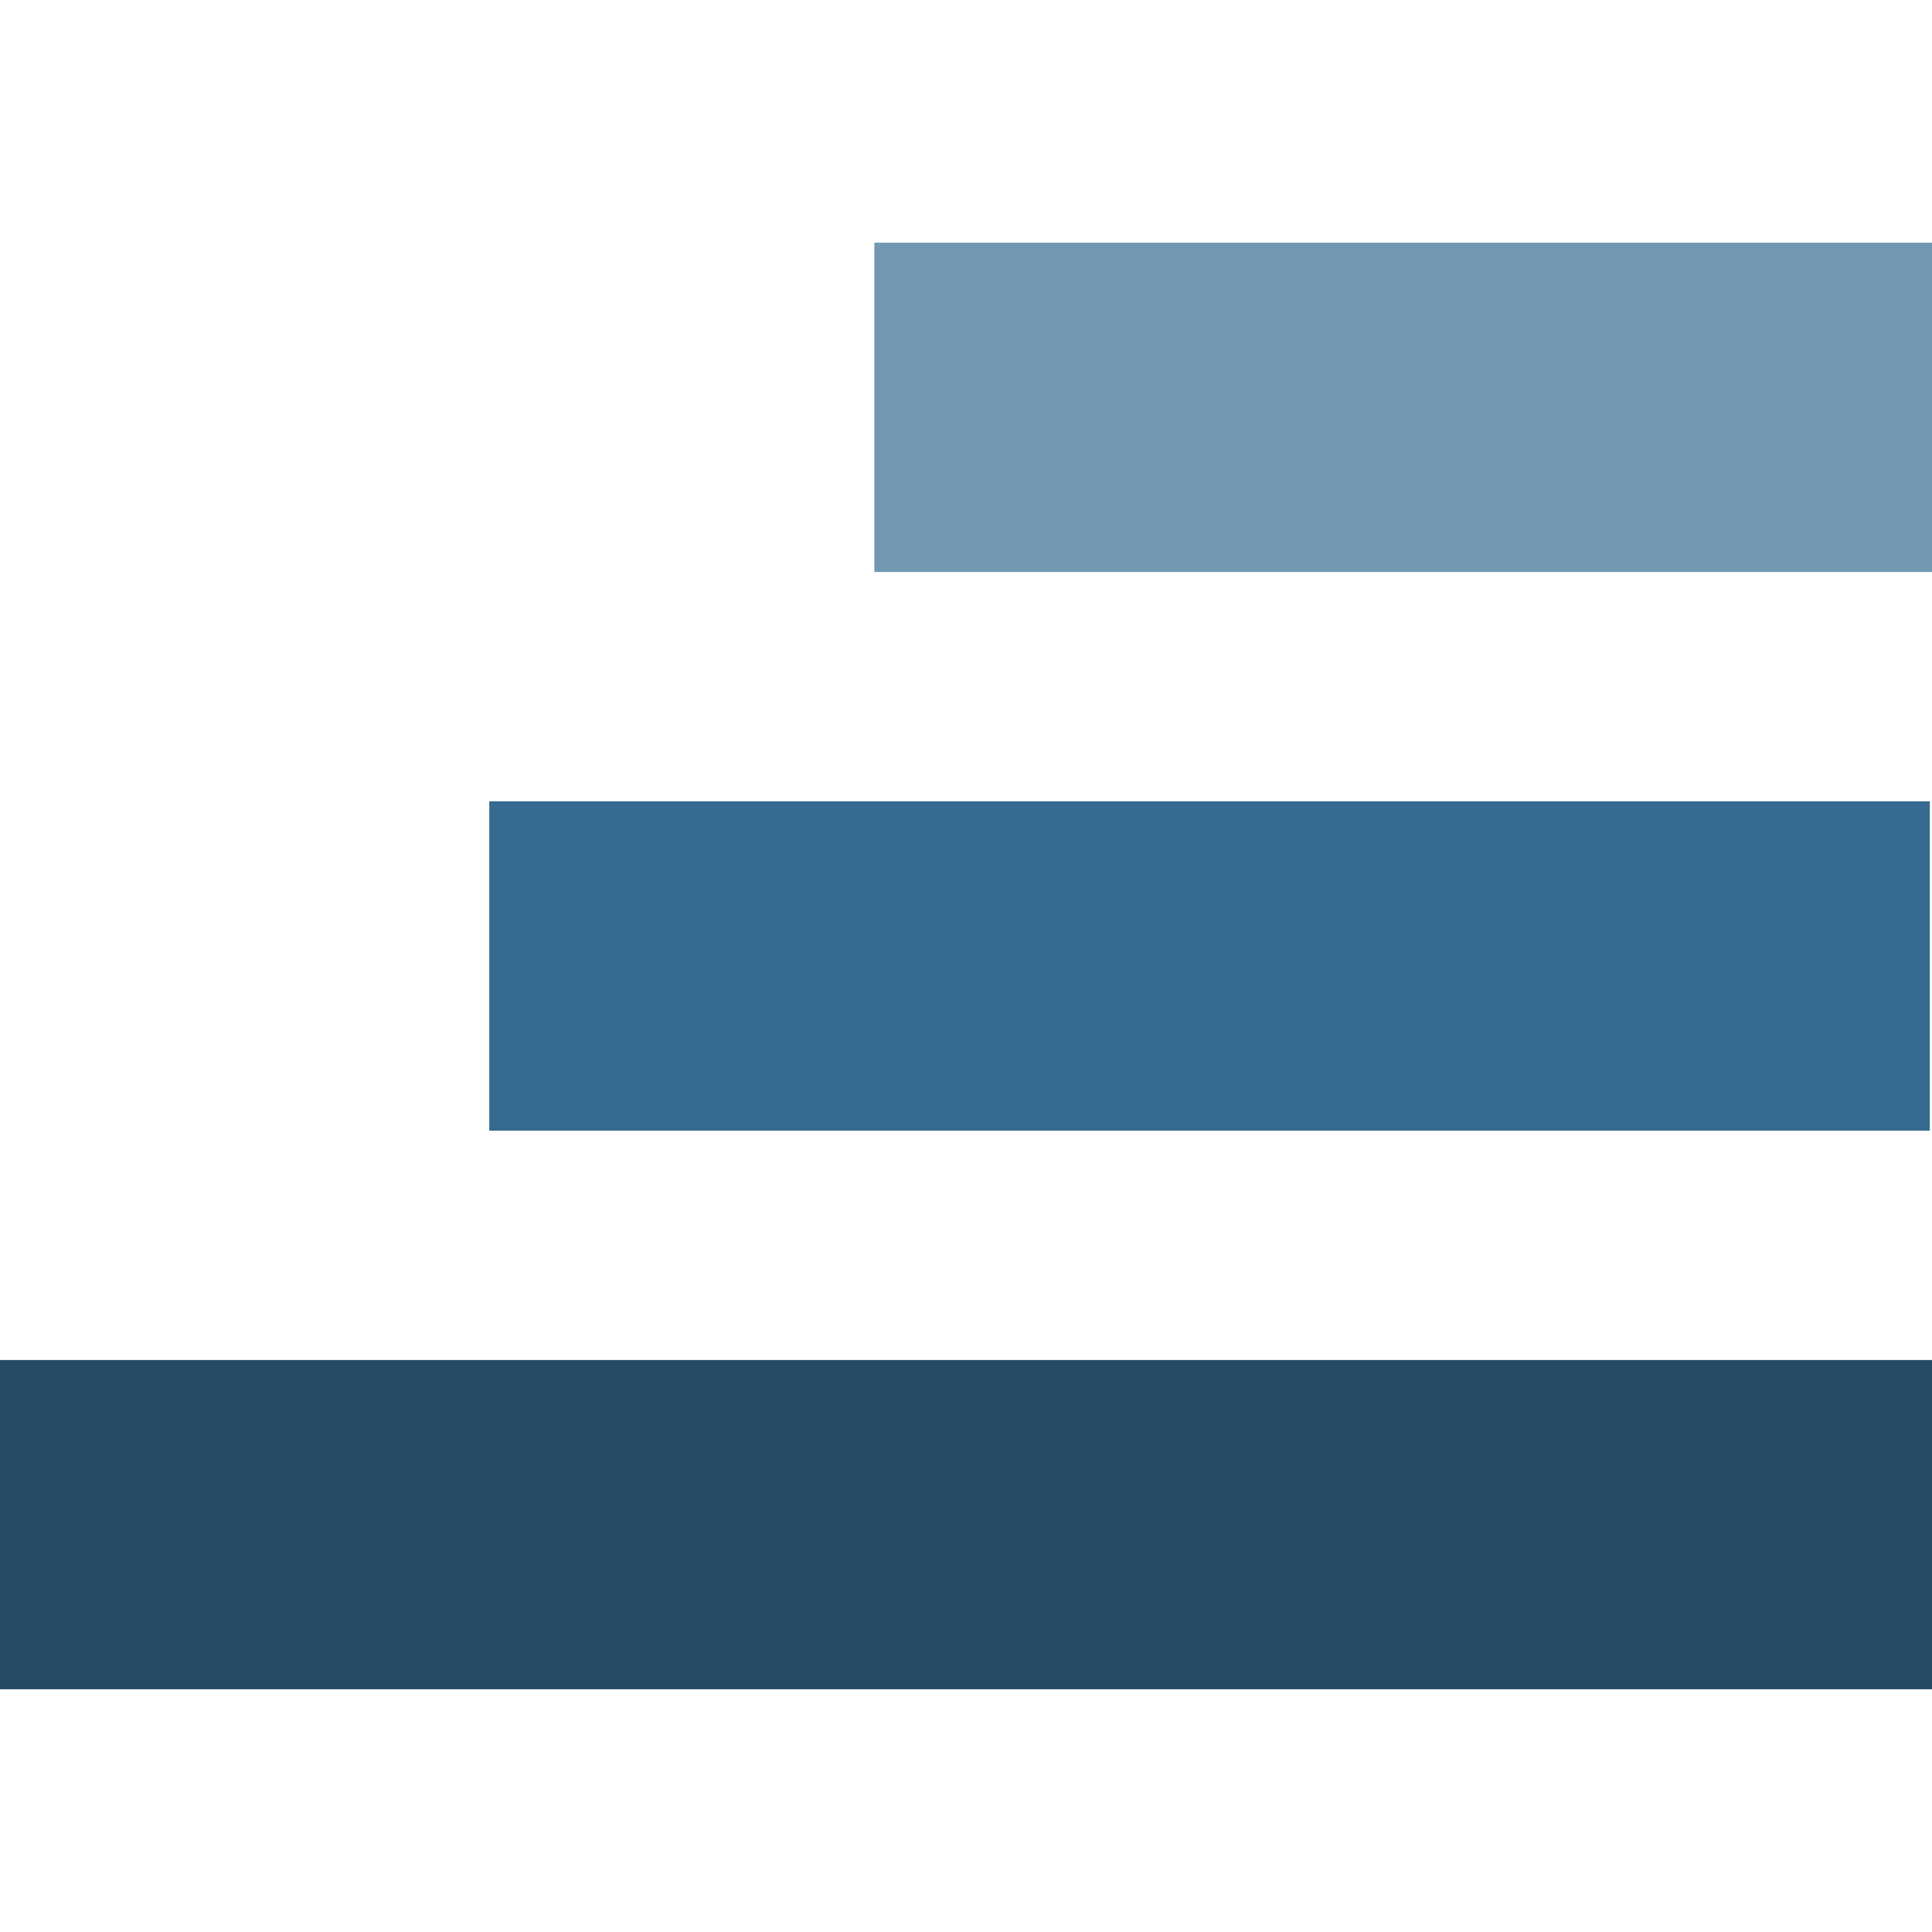 <svg xmlns="http://www.w3.org/2000/svg" version="1.1" xmlns:xlink="http://www.w3.org/1999/xlink" xmlns:svgjs="http://svgjs.dev/svgjs" width="16" height="16"><rect width="100%" height="100%" fill="#808080" stroke="none"/><svg width="16" height="16" viewBox="0 0 16 16" fill="none" xmlns="http://www.w3.org/2000/svg">
<rect width="16" height="16" fill="white"></rect>
<g clip-path="url(#clip0_14935_132830)">
<path opacity="0.7" d="M16 2.01H7.241V4.737H16V2.01Z" fill="#356B91"></path>
<path d="M15.982 6.636H4.052V9.364H15.982V6.636Z" fill="#356B91"></path>
<path d="M16 11.263H0V13.99H16V11.263Z" fill="#264A63"></path>
</g>
<defs>
<clipPath id="SvgjsClipPath1001">
<rect width="16" height="12" fill="white" transform="translate(0 2)"></rect>
</clipPath>
</defs>
</svg><style>@media (prefers-color-scheme: light) { :root { filter: none; } }
@media (prefers-color-scheme: dark) { :root { filter: none; } }
</style></svg>
